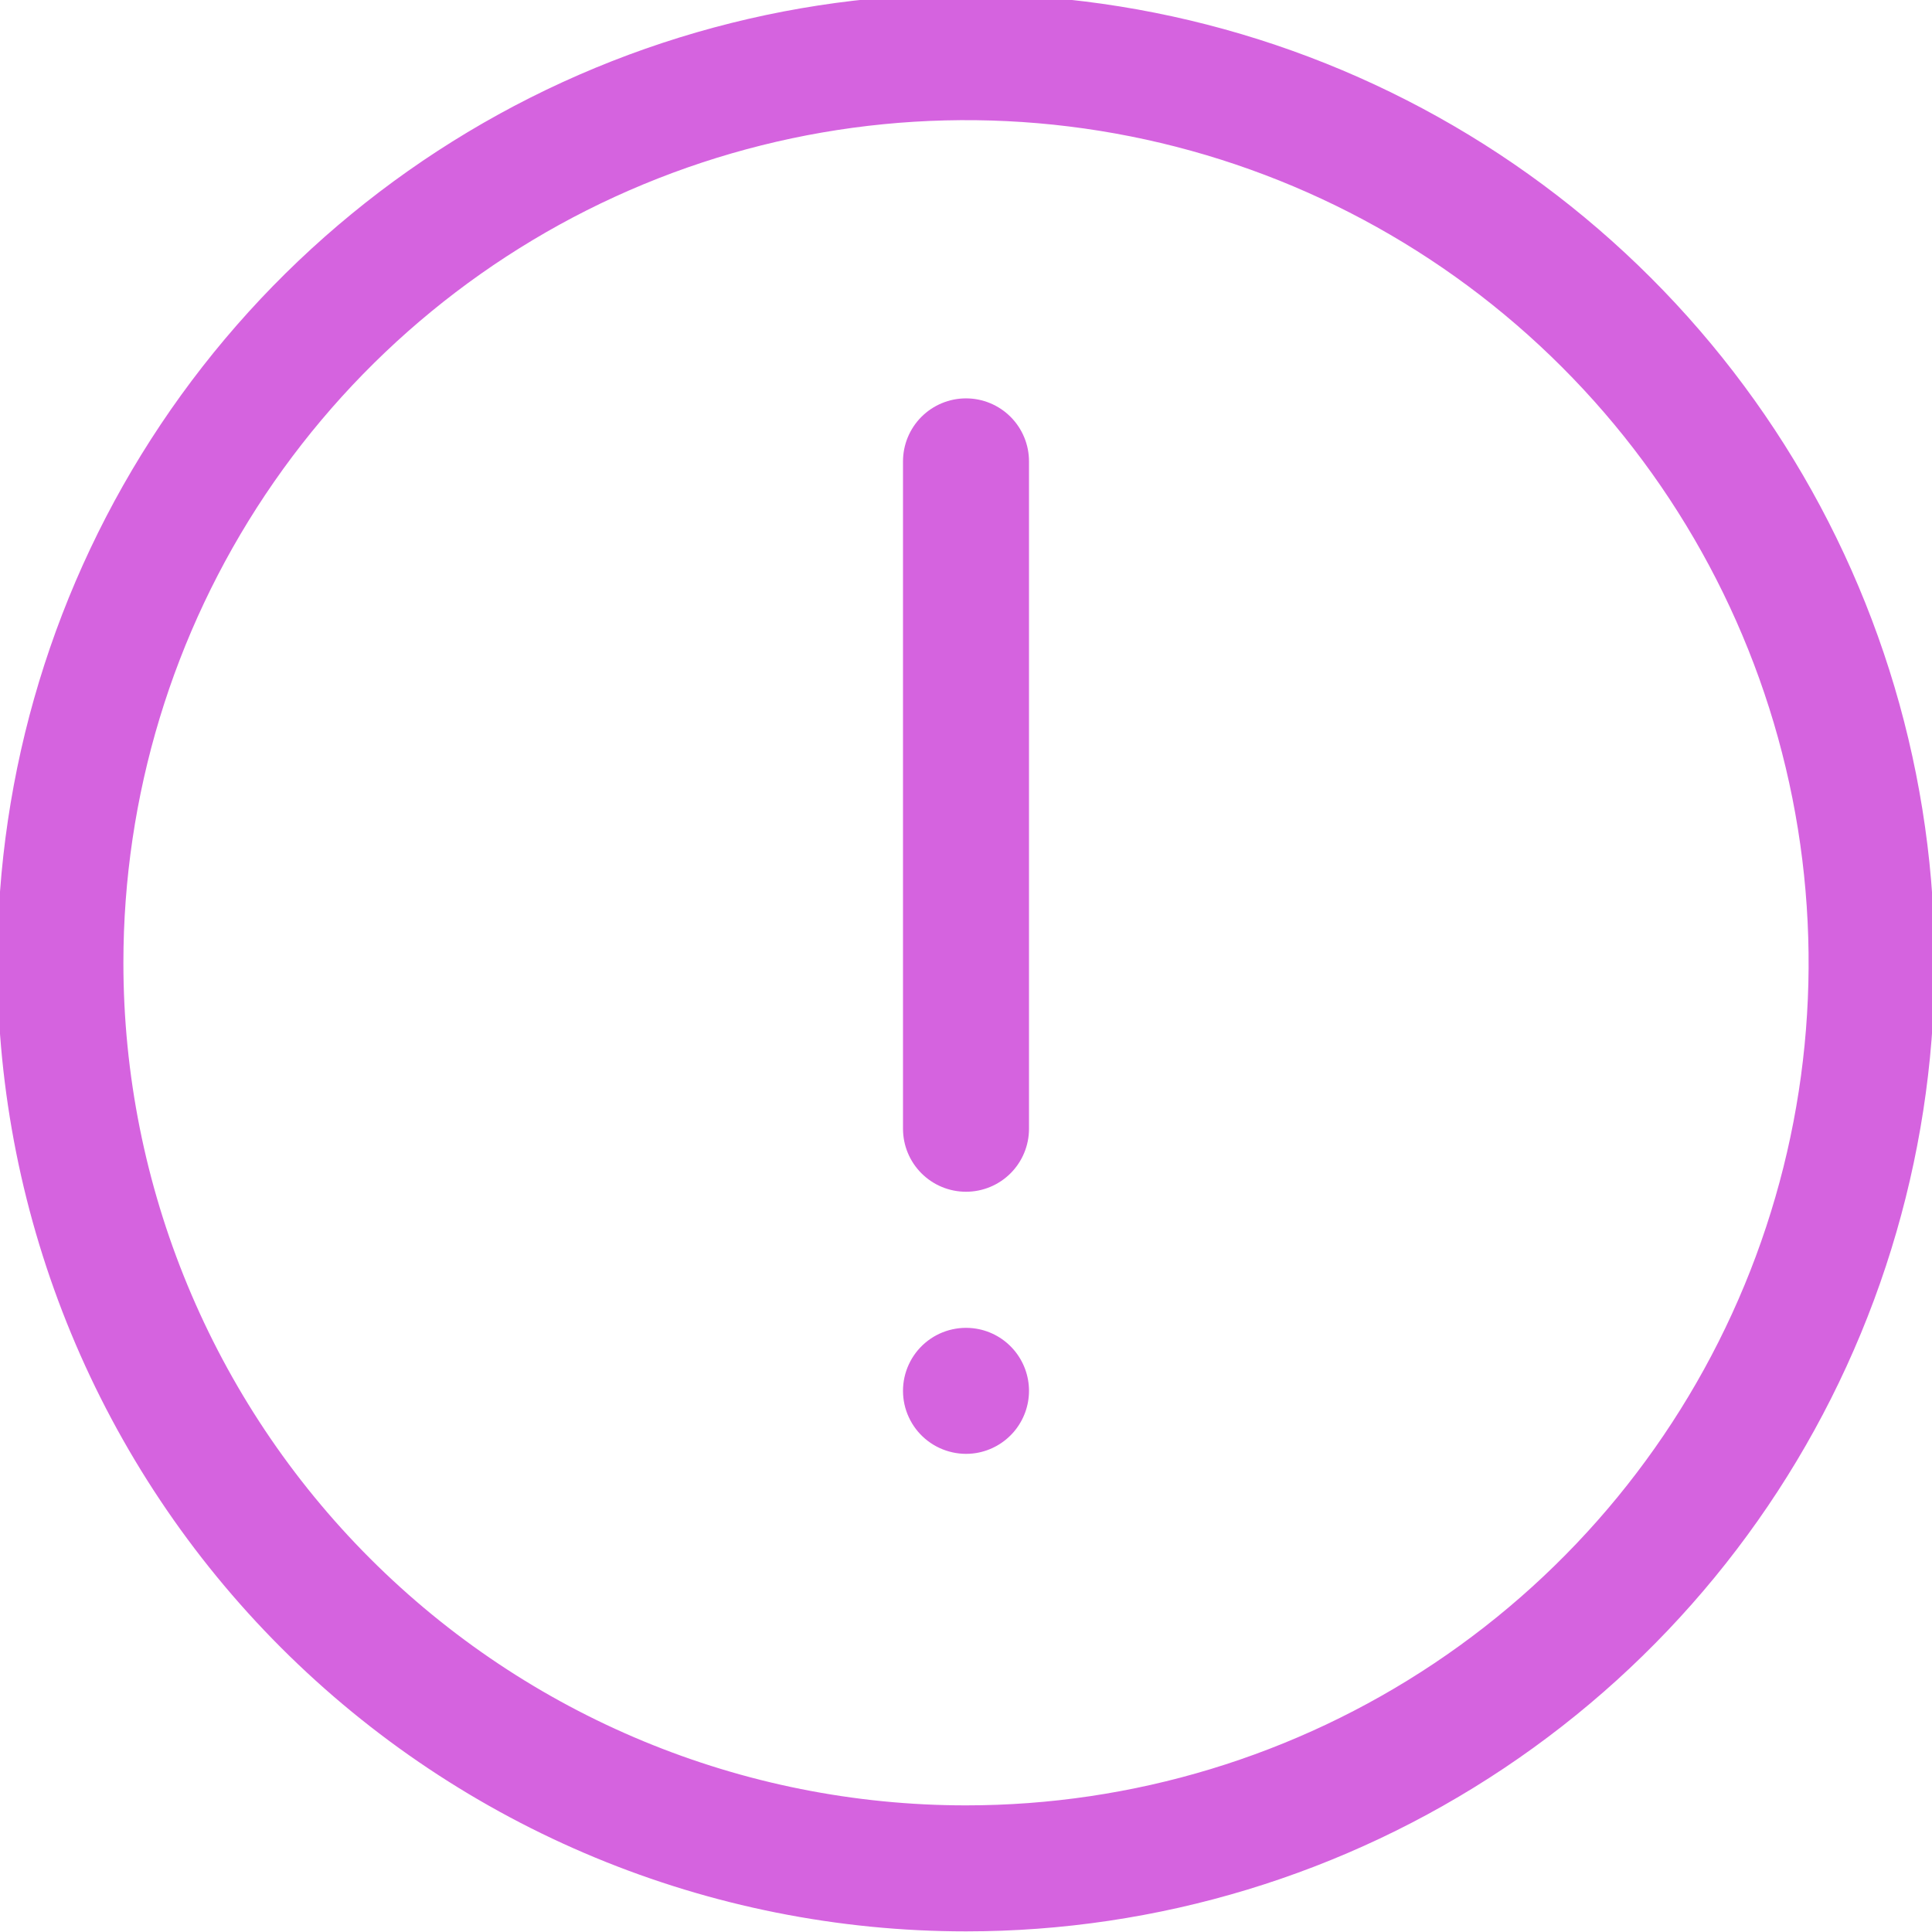 <svg width="46" height="46" viewBox="0 0 46 46" fill="none" xmlns="http://www.w3.org/2000/svg">
<g clip-path="url(#clip0_126_17751)">
<path d="M23.243 31.635C23.028 31.6 22.808 31.612 22.599 31.67C22.389 31.728 22.195 31.831 22.029 31.972C21.863 32.113 21.73 32.288 21.639 32.485C21.547 32.683 21.5 32.898 21.5 33.115C21.5 33.333 21.547 33.548 21.639 33.745C21.73 33.942 21.863 34.118 22.029 34.258C22.195 34.399 22.389 34.502 22.599 34.56C22.808 34.619 23.028 34.631 23.243 34.596C23.594 34.538 23.913 34.357 24.143 34.086C24.373 33.815 24.5 33.471 24.5 33.115C24.5 32.759 24.373 32.415 24.143 32.144C23.913 31.873 23.594 31.692 23.243 31.635Z" fill="#D563DF"/>
<path d="M23 26.875V10.985" stroke="#D563DF" stroke-width="3" stroke-linecap="round"/>
<path d="M23 44.485C27.265 44.485 31.434 43.221 34.98 40.851C38.526 38.482 41.289 35.114 42.921 31.174C44.553 27.234 44.98 22.899 44.148 18.716C43.316 14.534 41.263 10.691 38.247 7.676C35.231 4.66 31.389 2.607 27.207 1.775C23.024 0.943 18.688 1.37 14.748 3.002C10.808 4.634 7.441 7.397 5.071 10.943C2.702 14.489 1.438 18.658 1.438 22.923C1.438 28.642 3.709 34.126 7.753 38.17C11.797 42.214 17.281 44.485 23 44.485Z" stroke="#D563DF" stroke-width="3"/>
</g>
<defs>
<clipPath id="clip0_126_17751">
<rect width="46" height="46" fill="white"/>
</clipPath>
</defs>
</svg>
